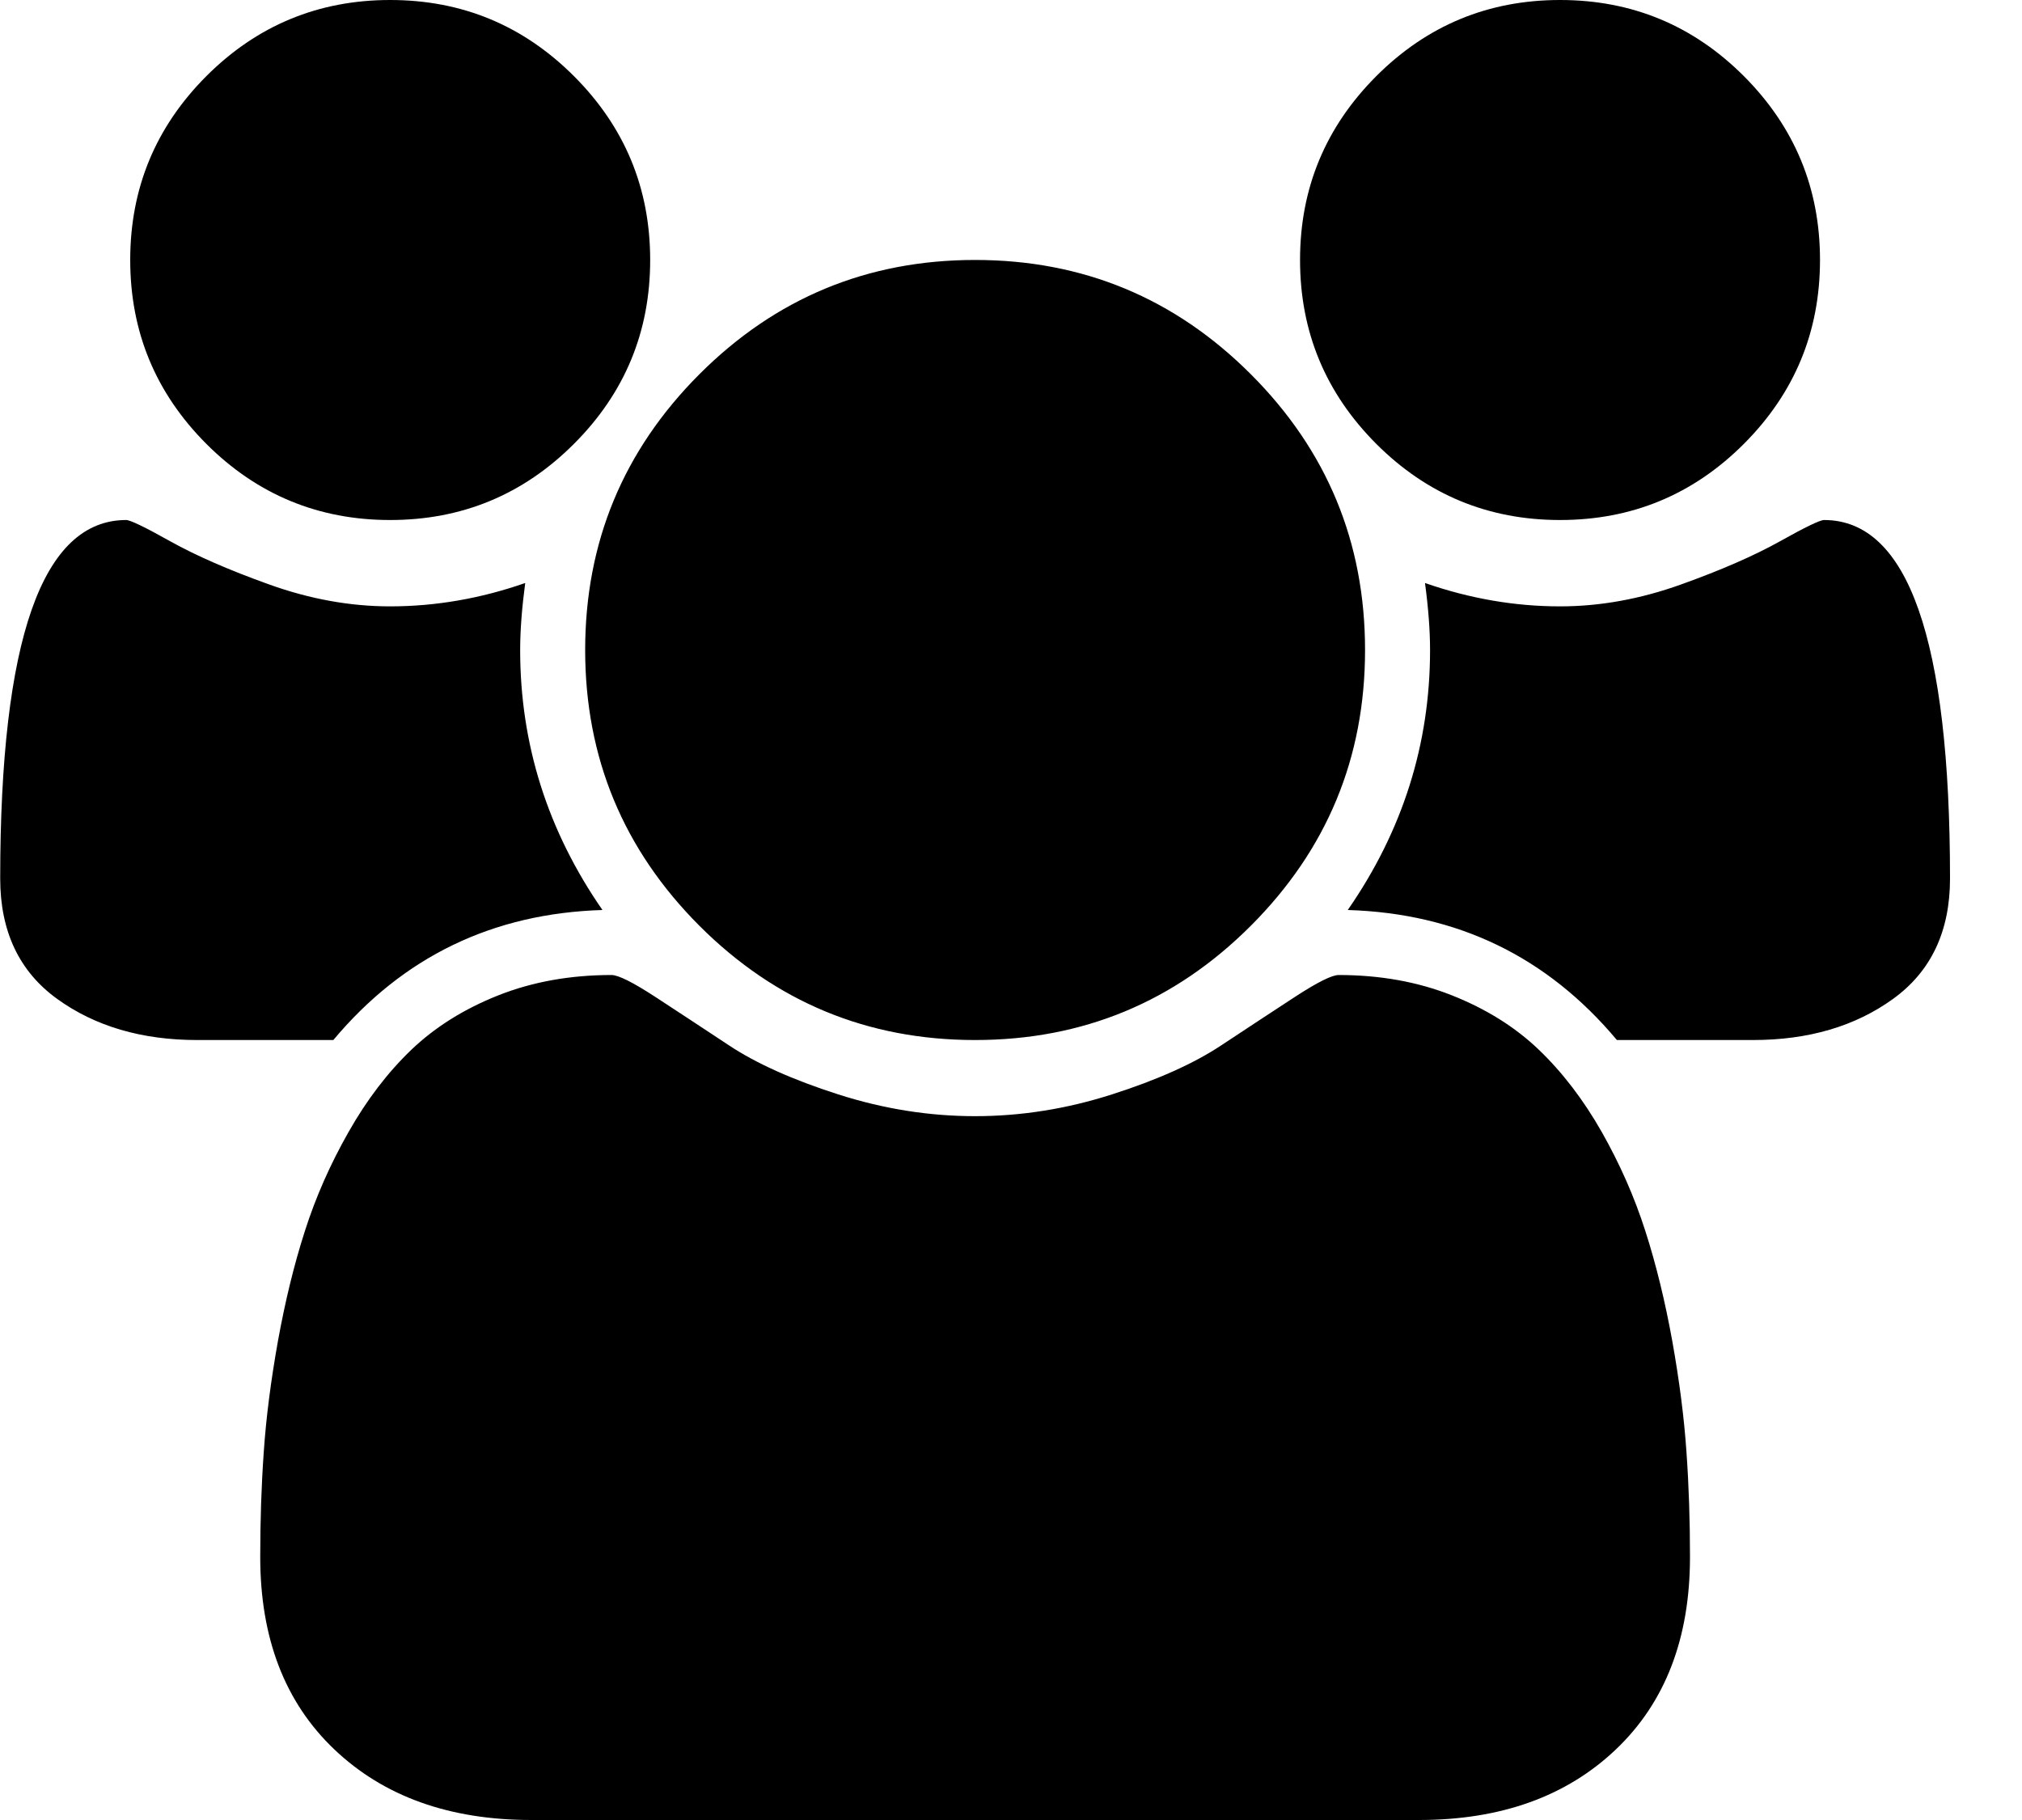 <svg width="20" height="18" viewBox="0 0 20 18" fill="none" xmlns="http://www.w3.org/2000/svg">
<g clip-path="url(#clip0_250_661)">
<path d="M5.959 9C4.874 9.033 3.987 9.462 3.297 10.286H1.951C1.402 10.286 0.94 10.15 0.565 9.879C0.19 9.608 0.002 9.211 0.002 8.689C0.002 6.325 0.417 5.143 1.248 5.143C1.288 5.143 1.434 5.213 1.685 5.354C1.936 5.494 2.262 5.637 2.664 5.781C3.066 5.925 3.464 5.997 3.859 5.997C4.308 5.997 4.753 5.92 5.195 5.766C5.162 6.013 5.145 6.234 5.145 6.429C5.145 7.359 5.416 8.217 5.959 9ZM16.716 15.398C16.716 16.202 16.472 16.837 15.983 17.302C15.494 17.767 14.845 18 14.035 18H5.256C4.445 18 3.796 17.767 3.307 17.302C2.818 16.837 2.574 16.202 2.574 15.398C2.574 15.043 2.585 14.697 2.609 14.359C2.632 14.021 2.679 13.656 2.749 13.264C2.82 12.872 2.908 12.509 3.016 12.174C3.123 11.839 3.267 11.513 3.448 11.195C3.628 10.877 3.836 10.605 4.07 10.381C4.305 10.157 4.591 9.978 4.929 9.844C5.267 9.71 5.641 9.643 6.049 9.643C6.116 9.643 6.26 9.715 6.481 9.859C6.702 10.003 6.946 10.164 7.214 10.341C7.482 10.518 7.84 10.679 8.289 10.823C8.738 10.967 9.19 11.039 9.645 11.039C10.1 11.039 10.552 10.967 11.001 10.823C11.45 10.679 11.808 10.518 12.076 10.341C12.344 10.164 12.588 10.003 12.809 9.859C13.03 9.715 13.174 9.643 13.241 9.643C13.649 9.643 14.023 9.71 14.361 9.844C14.699 9.978 14.986 10.157 15.22 10.381C15.454 10.605 15.662 10.877 15.843 11.195C16.023 11.513 16.167 11.839 16.274 12.174C16.382 12.509 16.47 12.872 16.541 13.264C16.611 13.656 16.658 14.021 16.681 14.359C16.705 14.697 16.716 15.043 16.716 15.398ZM6.431 2.571C6.431 3.281 6.18 3.887 5.677 4.39C5.175 4.892 4.569 5.143 3.859 5.143C3.15 5.143 2.543 4.892 2.041 4.39C1.539 3.887 1.288 3.281 1.288 2.571C1.288 1.862 1.539 1.256 2.041 0.753C2.543 0.251 3.15 0 3.859 0C4.569 0 5.175 0.251 5.677 0.753C6.18 1.256 6.431 1.862 6.431 2.571ZM13.502 6.429C13.502 7.493 13.126 8.402 12.372 9.156C11.619 9.909 10.71 10.286 9.645 10.286C8.58 10.286 7.671 9.909 6.918 9.156C6.165 8.402 5.788 7.493 5.788 6.429C5.788 5.364 6.165 4.455 6.918 3.701C7.671 2.948 8.58 2.571 9.645 2.571C10.71 2.571 11.619 2.948 12.372 3.701C13.126 4.455 13.502 5.364 13.502 6.429ZM19.288 8.689C19.288 9.211 19.1 9.608 18.725 9.879C18.35 10.15 17.888 10.286 17.339 10.286H15.993C15.303 9.462 14.416 9.033 13.331 9C13.874 8.217 14.145 7.359 14.145 6.429C14.145 6.234 14.128 6.013 14.095 5.766C14.537 5.92 14.982 5.997 15.431 5.997C15.826 5.997 16.224 5.925 16.626 5.781C17.028 5.637 17.354 5.494 17.605 5.354C17.857 5.213 18.002 5.143 18.042 5.143C18.873 5.143 19.288 6.325 19.288 8.689ZM18.002 2.571C18.002 3.281 17.751 3.887 17.249 4.39C16.747 4.892 16.141 5.143 15.431 5.143C14.721 5.143 14.115 4.892 13.613 4.39C13.111 3.887 12.859 3.281 12.859 2.571C12.859 1.862 13.111 1.256 13.613 0.753C14.115 0.251 14.721 0 15.431 0C16.141 0 16.747 0.251 17.249 0.753C17.751 1.256 18.002 1.862 18.002 2.571Z" fill="black"/>
</g>
<defs>
<clipPath id="clip0_250_661">
<rect width="19.29" height="18" fill="white"/>
</clipPath>
</defs>
</svg>
